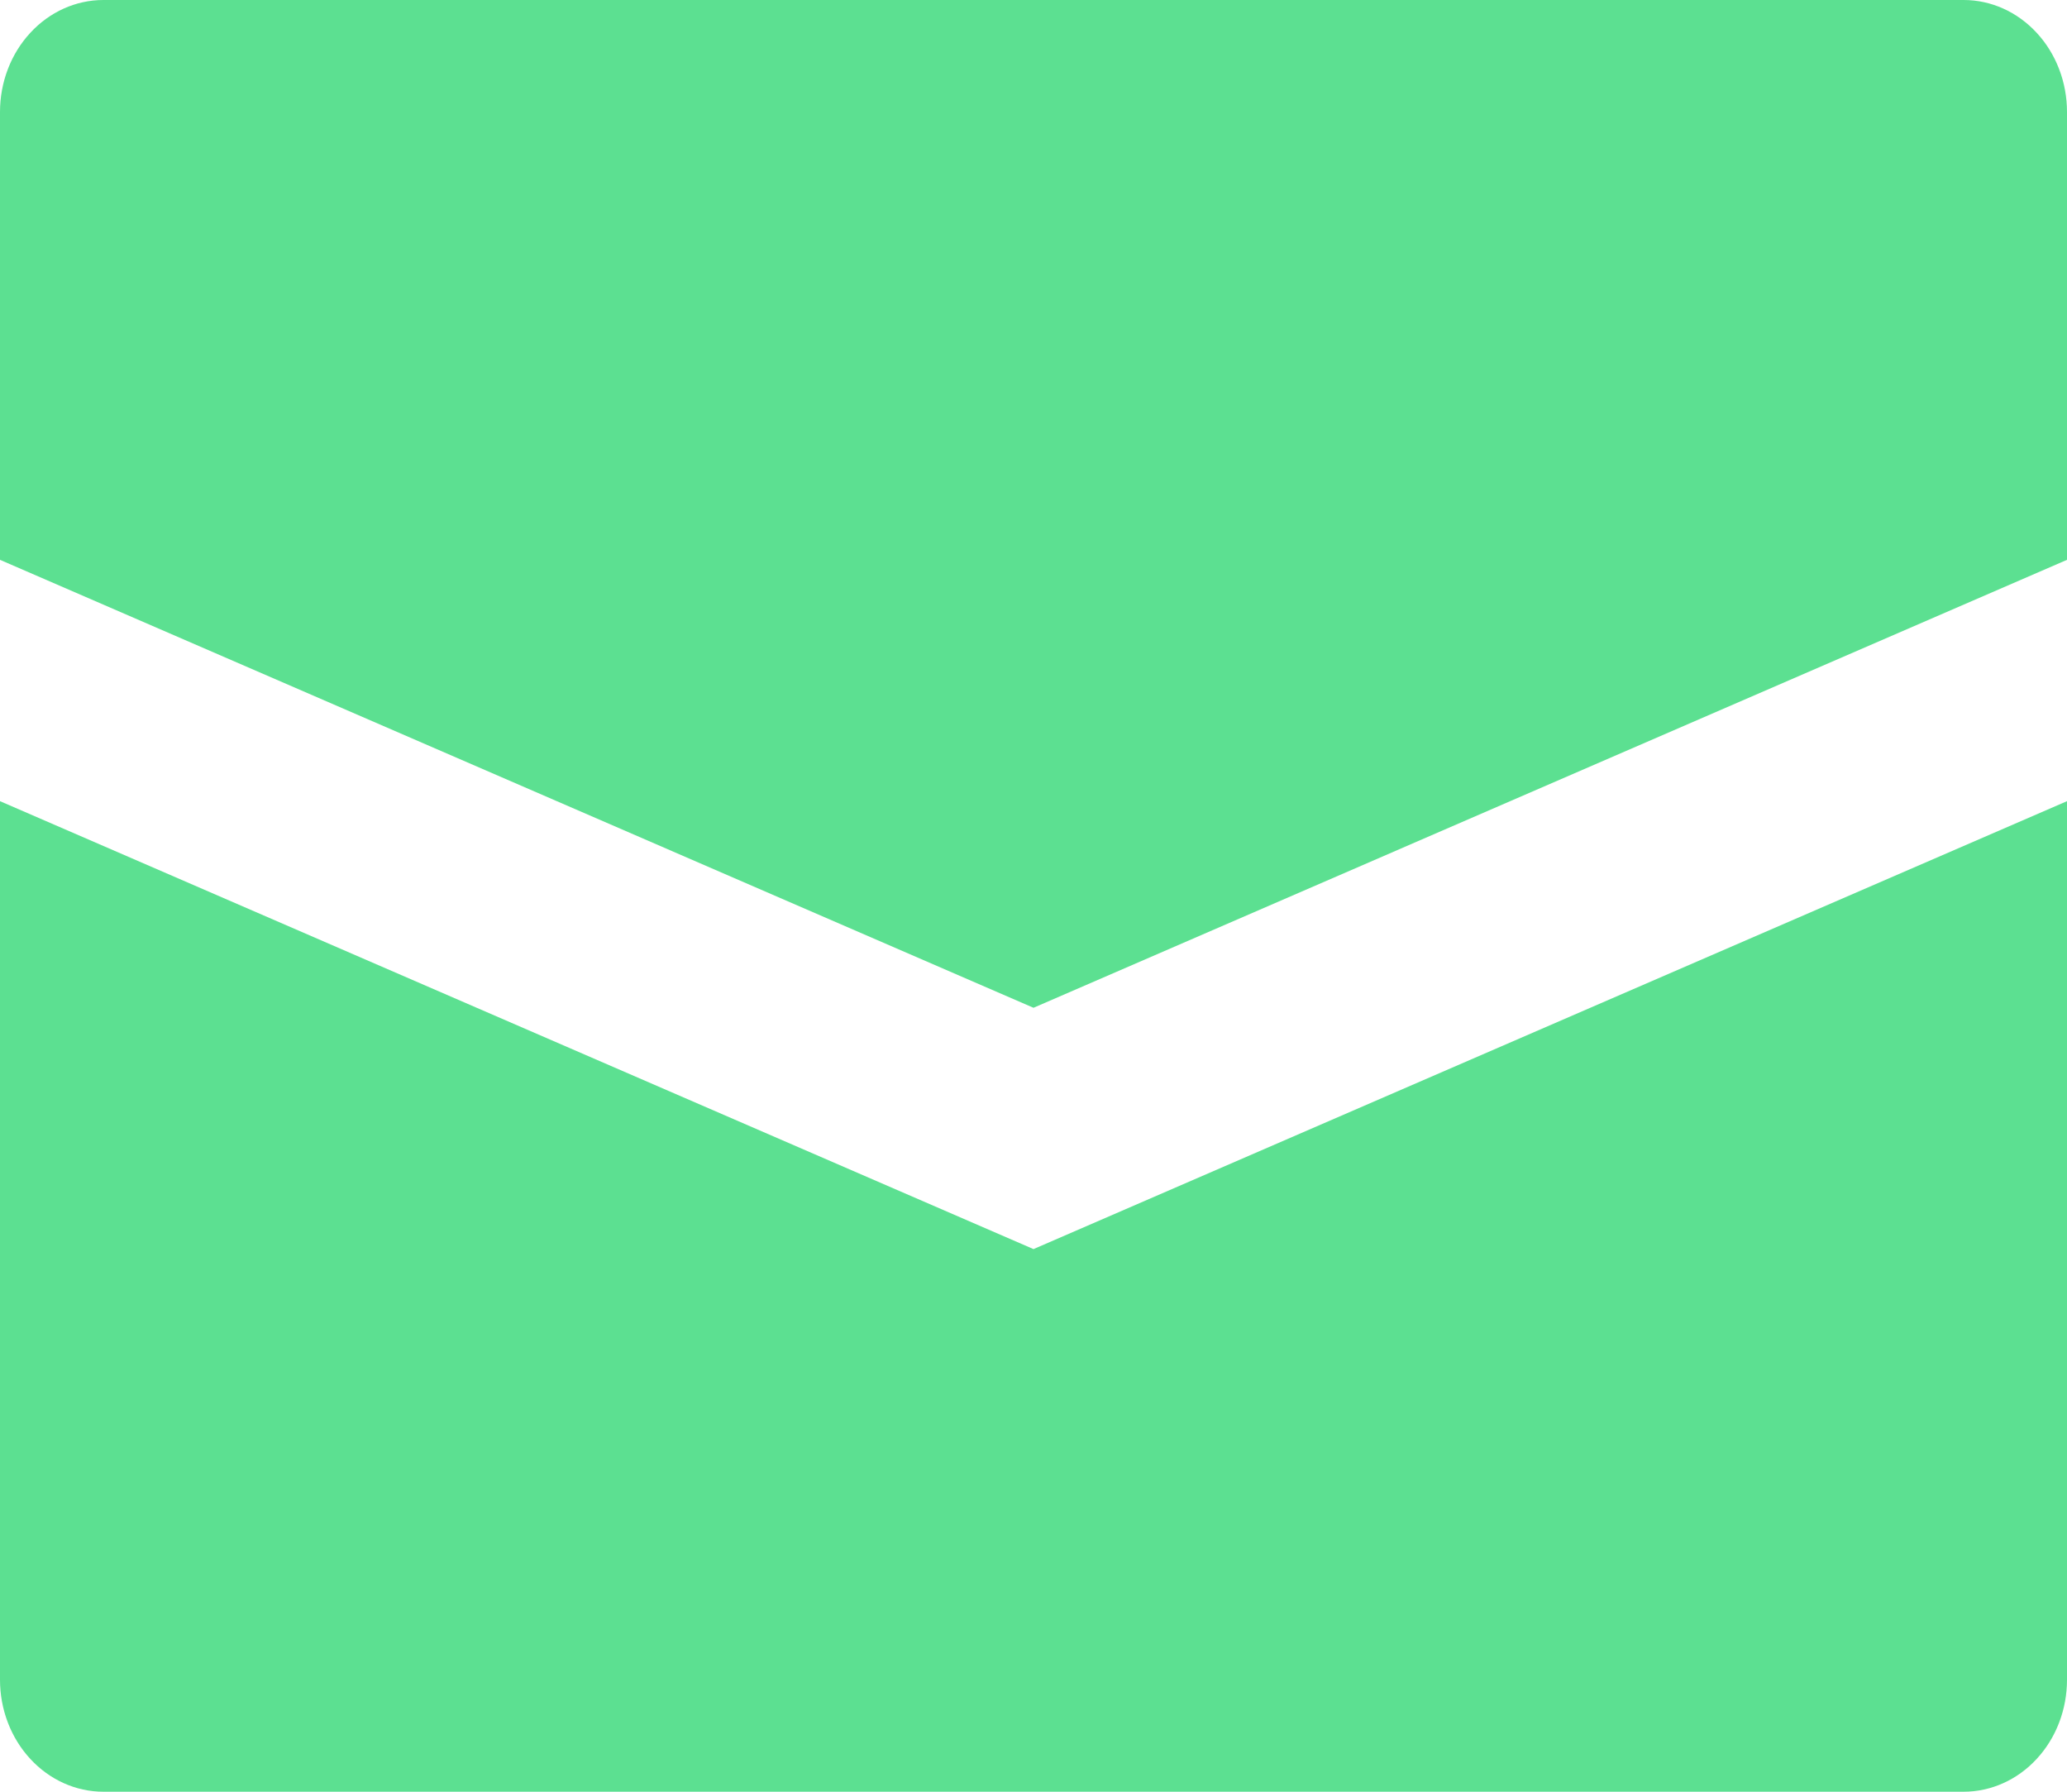 <svg width="15" height="13" viewBox="0 0 15 13" fill="none" xmlns="http://www.w3.org/2000/svg">
<path d="M15 0.812V4.062L7.5 7.312L0 4.062V0.812C0 0.597 0.079 0.39 0.22 0.238C0.36 0.086 0.551 0 0.75 0H14.25C14.449 0 14.64 0.086 14.78 0.238C14.921 0.39 15 0.597 15 0.812ZM0 5.813V12.188C0 12.403 0.079 12.61 0.22 12.762C0.36 12.914 0.551 13 0.75 13H14.25C14.449 13 14.64 12.914 14.78 12.762C14.921 12.61 15 12.403 15 12.188V5.813L7.5 9.063L0 5.813Z" fill="#5CE091"/>
</svg>
